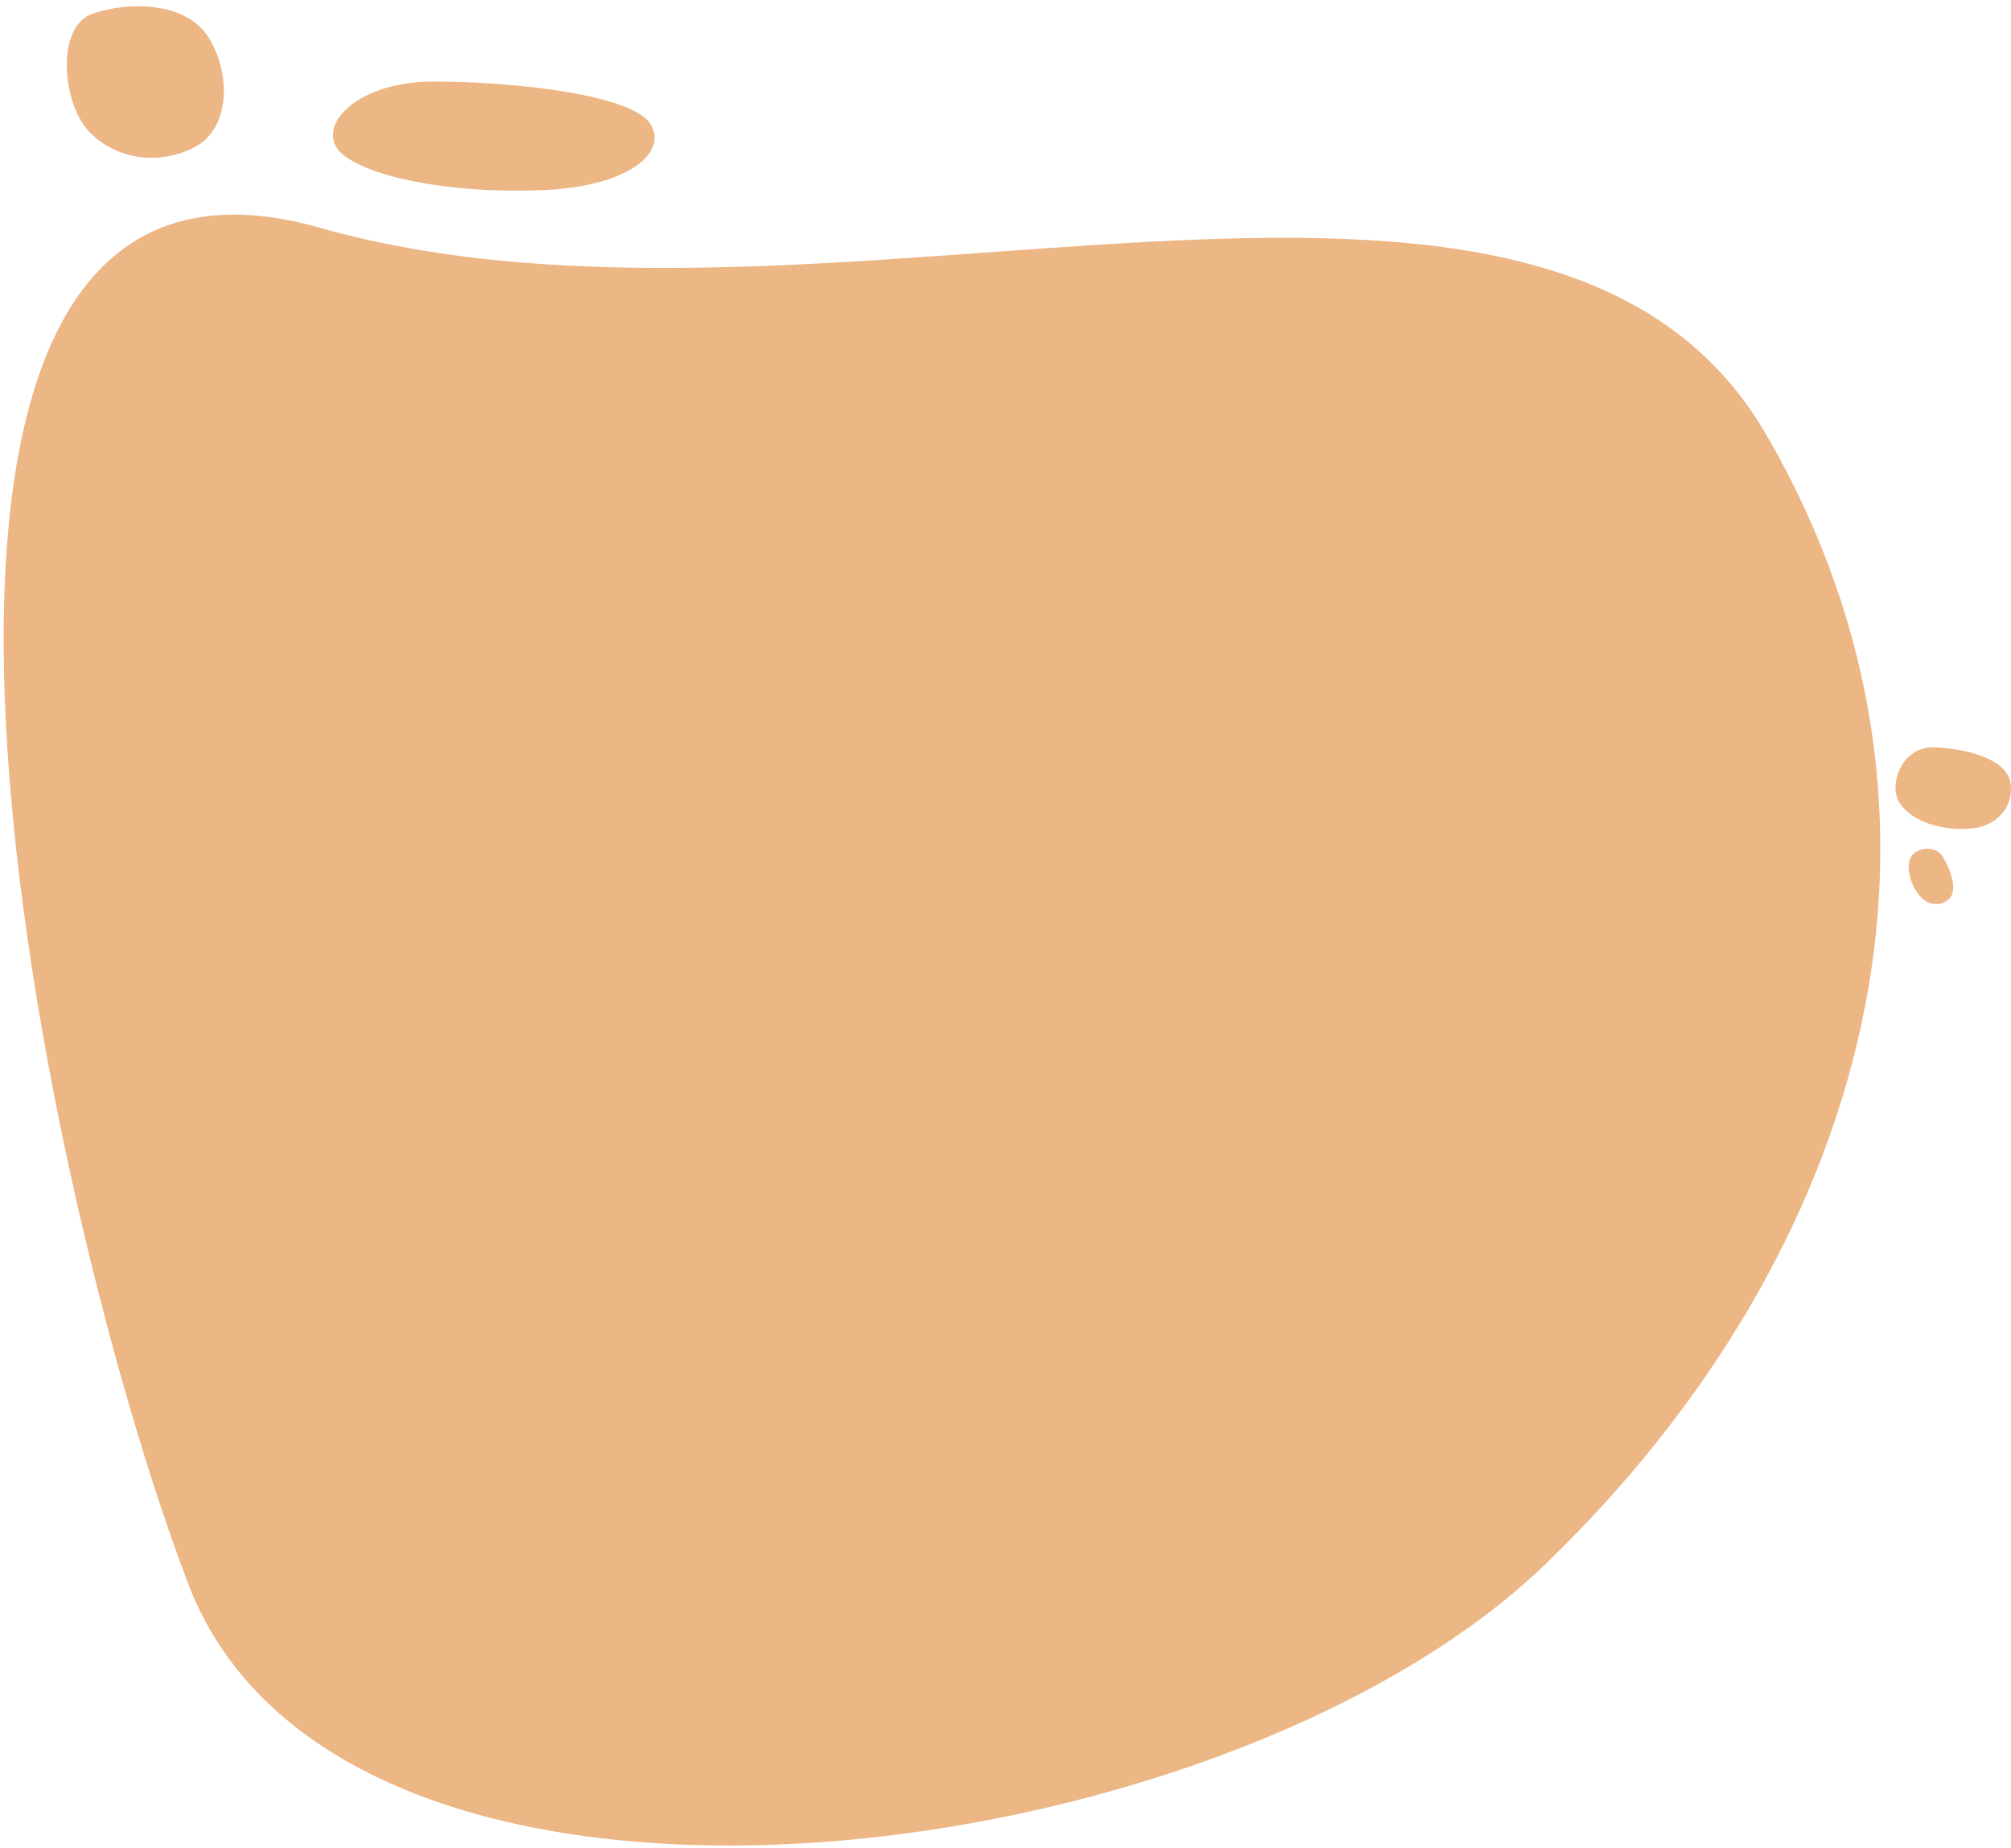 <svg width="296" height="272" viewBox="0 0 296 272" fill="none" xmlns="http://www.w3.org/2000/svg">
<path d="M47 33.5C122 54.762 227.299 7.595 260 64C292.701 120.405 275.307 184.068 227.443 230.222C179.578 276.376 50.385 292.606 27.696 233.067C5.008 173.529 -28 12.238 47 33.5Z" fill="#ECB685"/>
<path d="M30.762 5.614C34.026 10.965 33.873 18.882 28.693 21.628C23.513 24.375 17.019 23.538 13.077 19.324C9.134 15.109 8.194 3.897 13.615 2.022C19.036 0.147 27.497 0.263 30.762 5.614Z" fill="#ECB685"/>
<path d="M95.652 18.131C98.479 22.293 92.692 27.341 80.424 27.951C68.157 28.56 55.741 26.576 50.77 22.992C45.799 19.408 51.68 12.001 63.826 12.005C75.972 12.009 92.824 13.969 95.652 18.131Z" fill="#ECB685"/>
<path d="M295.748 114.575C296.762 117.685 294.684 121.459 290.28 121.916C285.877 122.372 281.42 120.892 279.636 118.214C277.852 115.536 279.964 110 284.324 110.002C288.684 110.003 294.733 111.465 295.748 114.575Z" fill="#ECB685"/>
<path d="M287.056 132.102C286.013 133.362 283.864 133.493 282.494 131.755C281.124 130.016 280.558 127.738 281.212 126.269C281.867 124.799 284.77 124.212 285.935 126.054C287.099 127.896 288.098 130.843 287.056 132.102Z" fill="#ECB685"/>
</svg>
